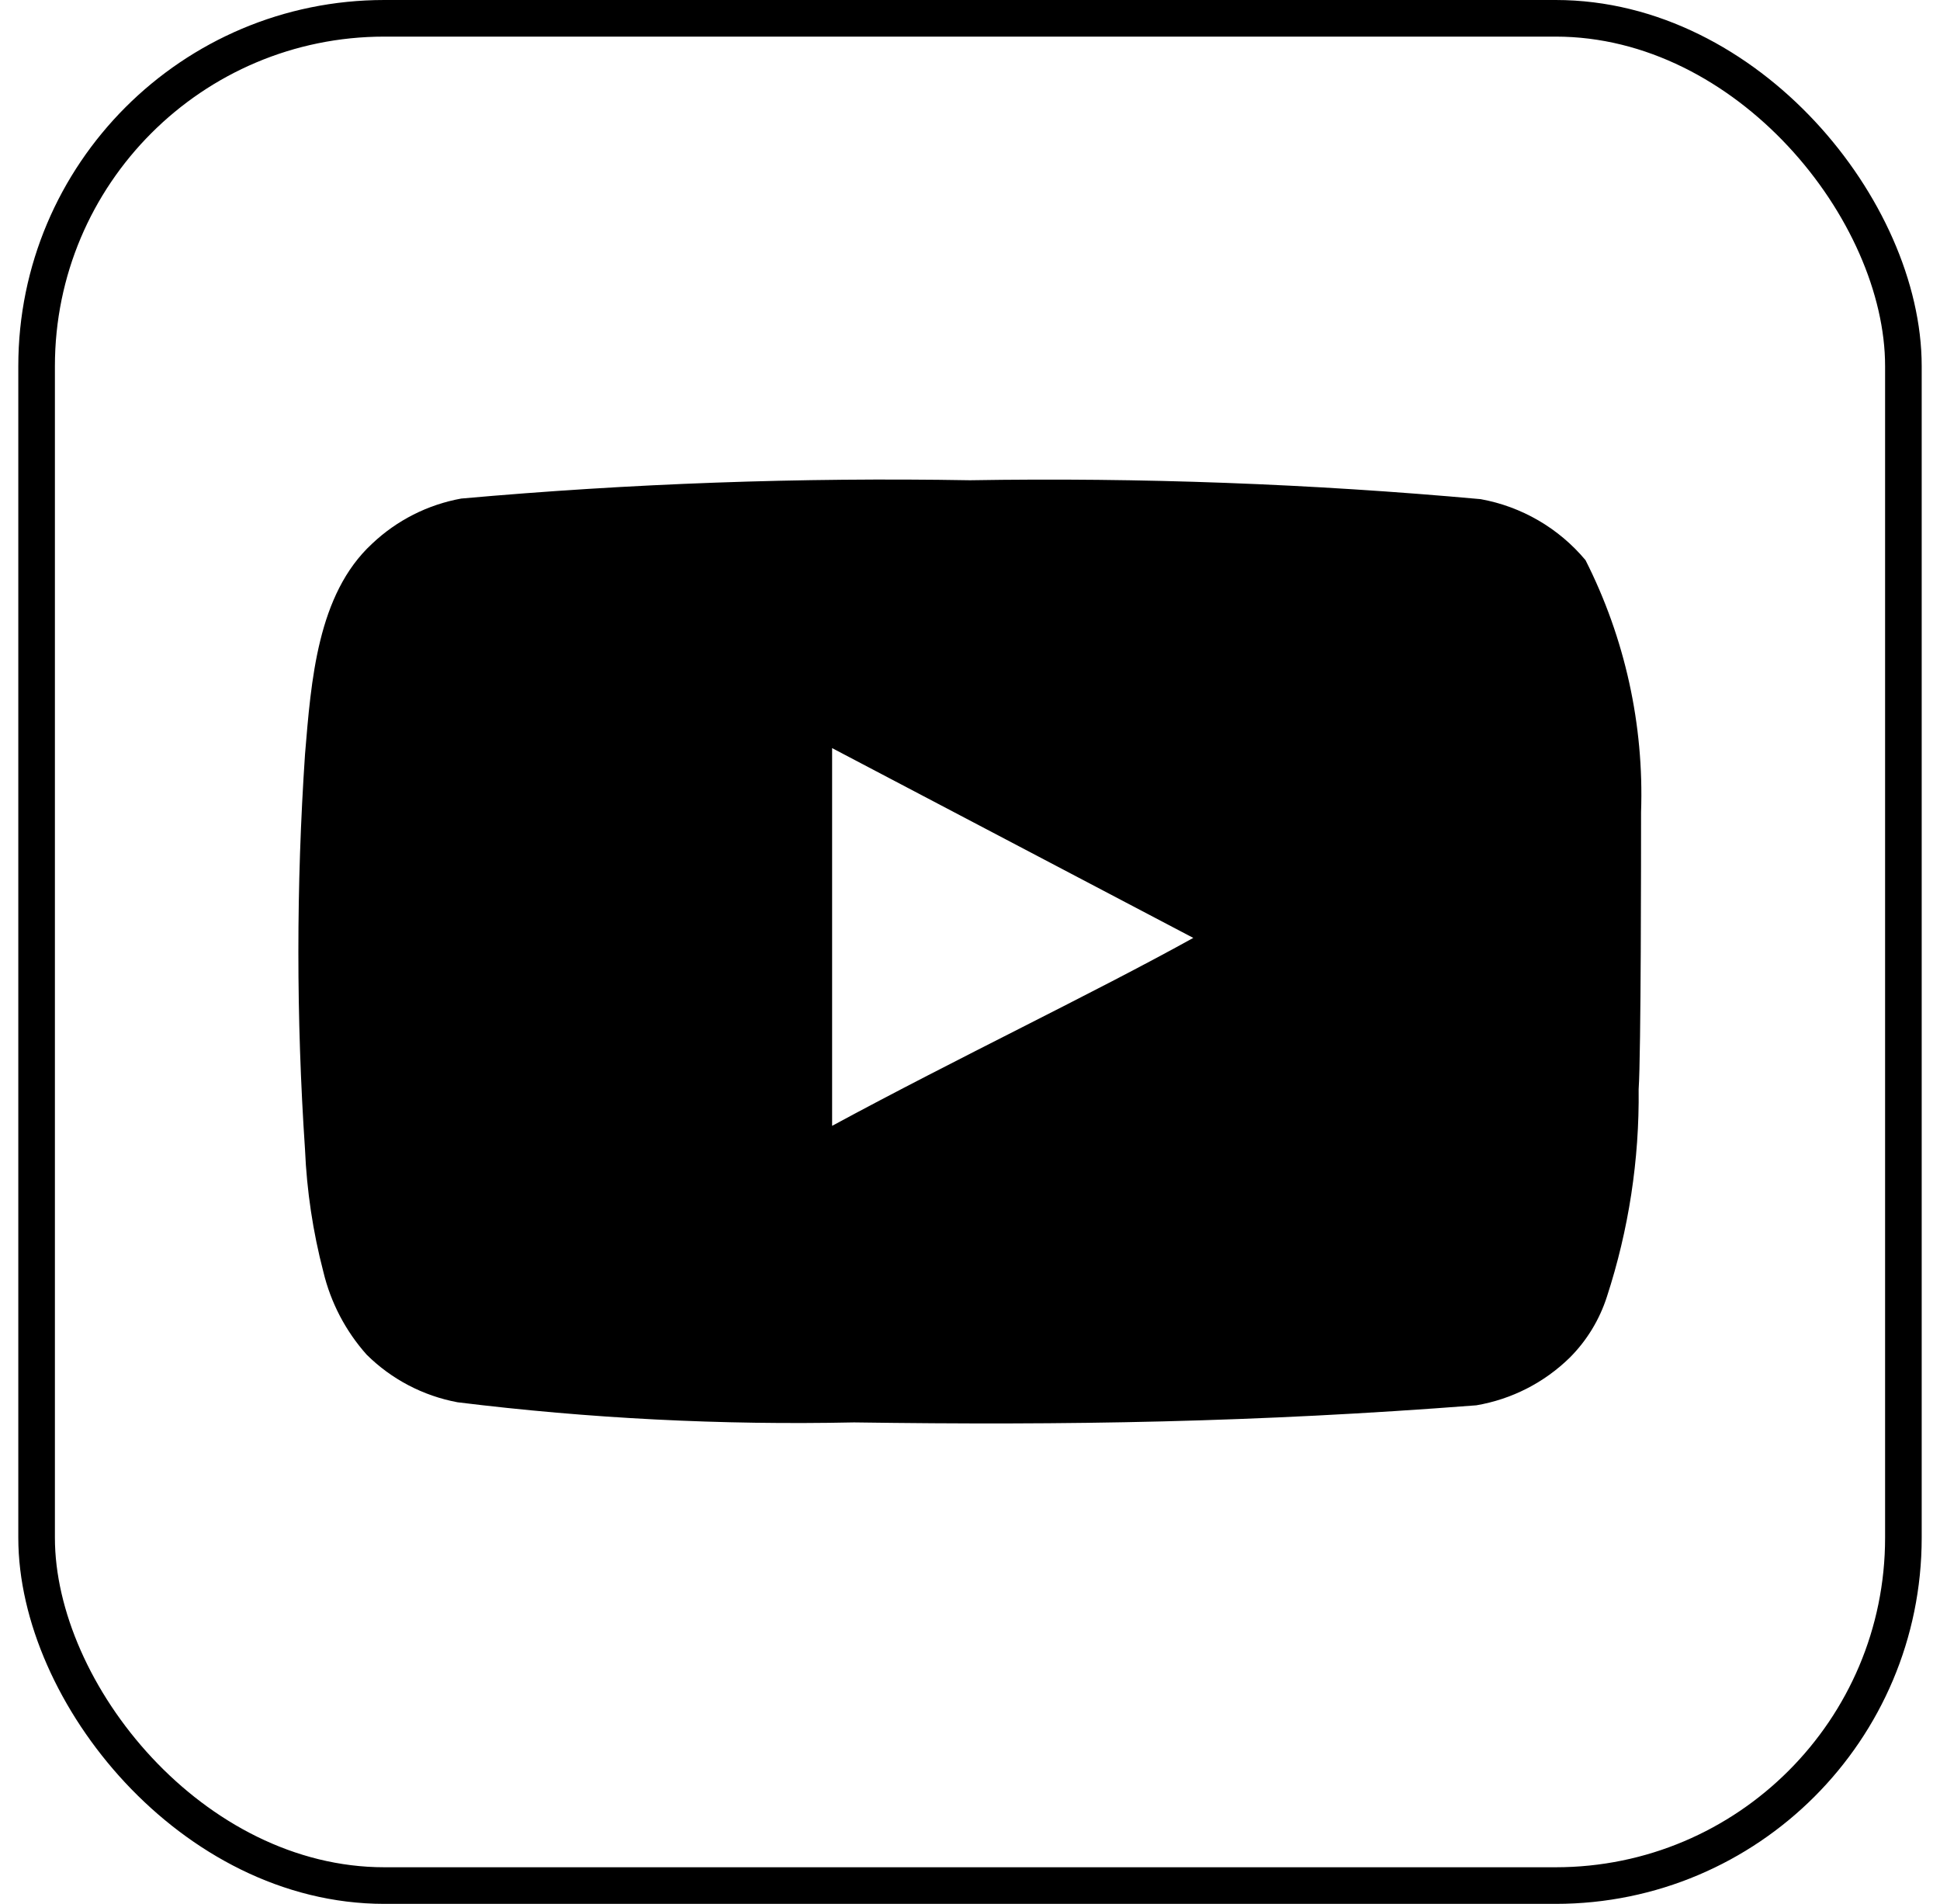 <svg width="53" height="52" viewBox="0 0 53 52" fill="none" xmlns="http://www.w3.org/2000/svg">
<rect x="1" y="0.5" width="51" height="51" rx="9.5" stroke="black"/>
<path d="M44.833 22.183C44.916 19.798 44.394 17.43 43.316 15.3C42.586 14.426 41.571 13.836 40.45 13.633C35.812 13.213 31.156 13.04 26.5 13.117C21.861 13.037 17.221 13.204 12.6 13.617C11.686 13.783 10.841 14.211 10.166 14.85C8.667 16.233 8.5 18.6 8.333 20.6C8.091 24.196 8.091 27.804 8.333 31.4C8.381 32.526 8.549 33.643 8.833 34.733C9.034 35.575 9.441 36.354 10.017 37C10.695 37.672 11.56 38.125 12.5 38.3C16.093 38.743 19.714 38.927 23.333 38.85C29.166 38.933 34.283 38.85 40.333 38.383C41.296 38.219 42.185 37.766 42.883 37.083C43.35 36.617 43.698 36.045 43.9 35.417C44.496 33.588 44.789 31.674 44.767 29.75C44.833 28.817 44.833 23.183 44.833 22.183ZM22.733 30.75V20.433L32.6 25.617C29.833 27.15 26.183 28.883 22.733 30.75Z" fill="black"/>
</svg>
